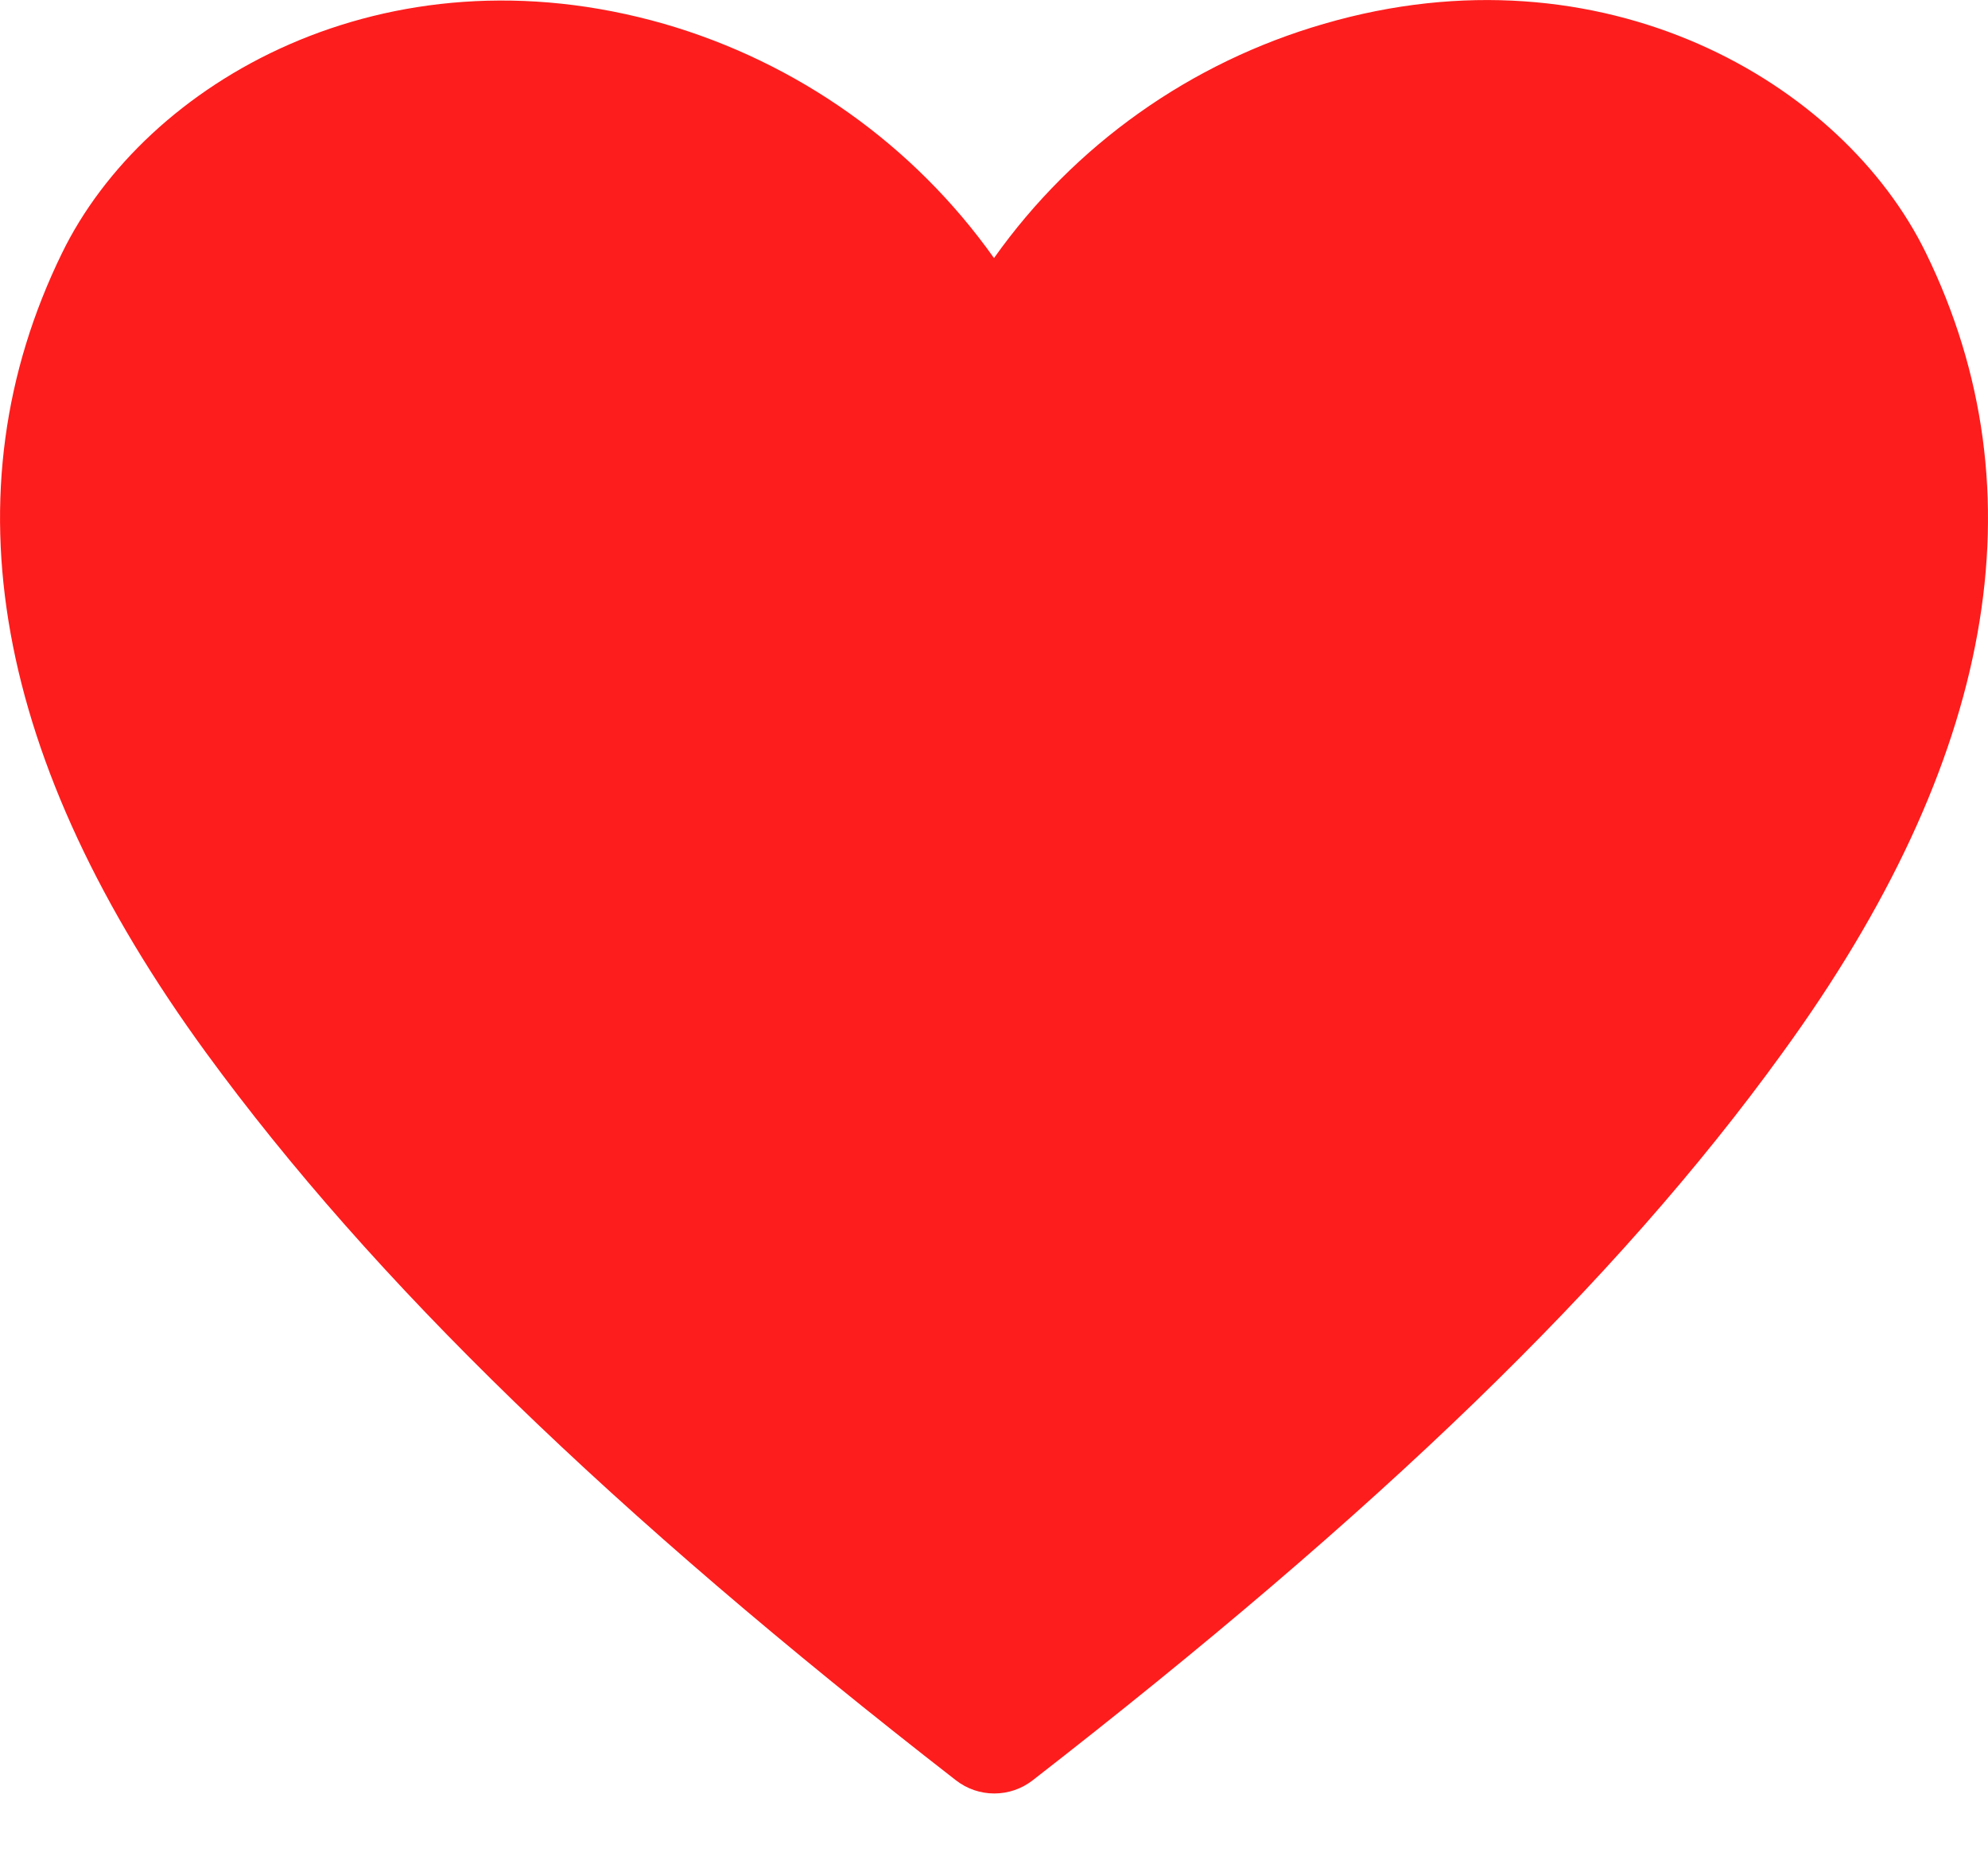 <svg width="16" height="15" viewBox="0 0 16 15" fill="none" xmlns="http://www.w3.org/2000/svg">
<path d="M15.501 2.037C14.831 0.662 12.901 -0.463 10.655 0.192C9.582 0.502 8.646 1.166 8 2.077C7.354 1.166 6.417 0.502 5.345 0.192C3.094 -0.453 1.169 0.662 0.499 2.037C-0.441 3.962 -0.051 6.128 1.659 8.473C2.999 10.308 4.914 12.168 7.695 14.329C7.783 14.397 7.891 14.434 8.002 14.434C8.114 14.434 8.222 14.397 8.31 14.329C11.085 12.173 13.006 10.328 14.346 8.473C16.051 6.128 16.441 3.962 15.501 2.037V2.037Z" fill="#FD1D1D"/>
</svg>
